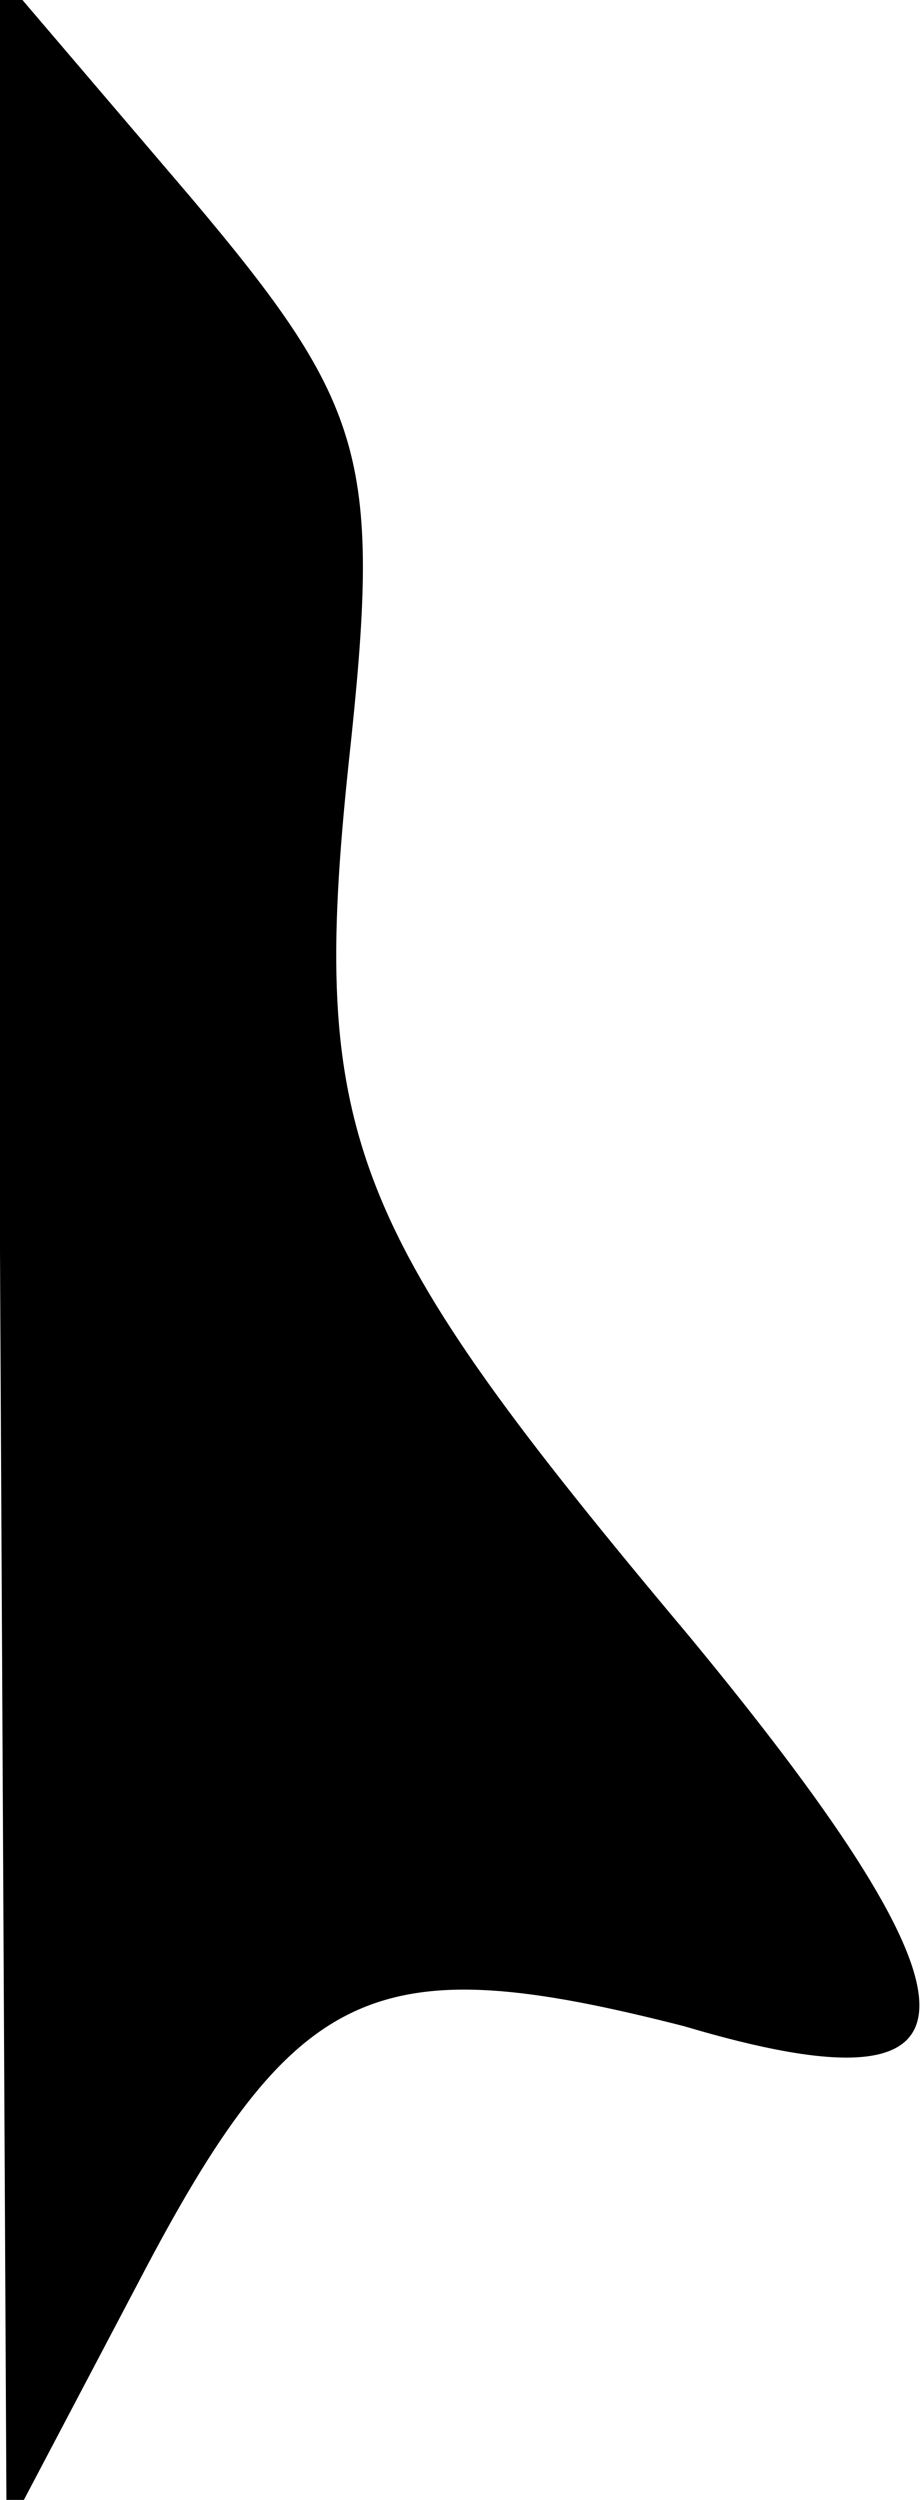 <?xml version="1.0" standalone="no"?>
<!DOCTYPE svg PUBLIC "-//W3C//DTD SVG 20010904//EN"
 "http://www.w3.org/TR/2001/REC-SVG-20010904/DTD/svg10.dtd">
<svg version="1.0" xmlns="http://www.w3.org/2000/svg"
 width="14pt" height="38pt" viewBox="0 0 14 38"
 preserveAspectRatio="xMidYMid meet">
<g transform="translate(0,38) scale(0.1,-0.1)"
fill="#000000" stroke="none">
<path fill="#000000" stroke="none" d="M0 190 l1 -195 20 38 c24 46 36 51 83
39 47 -14 48 2 1 59 -52 62 -58 76 -52 133 5 46 3 54 -24 86 l-29 34 0 -194z"/>
</g>
</svg>
